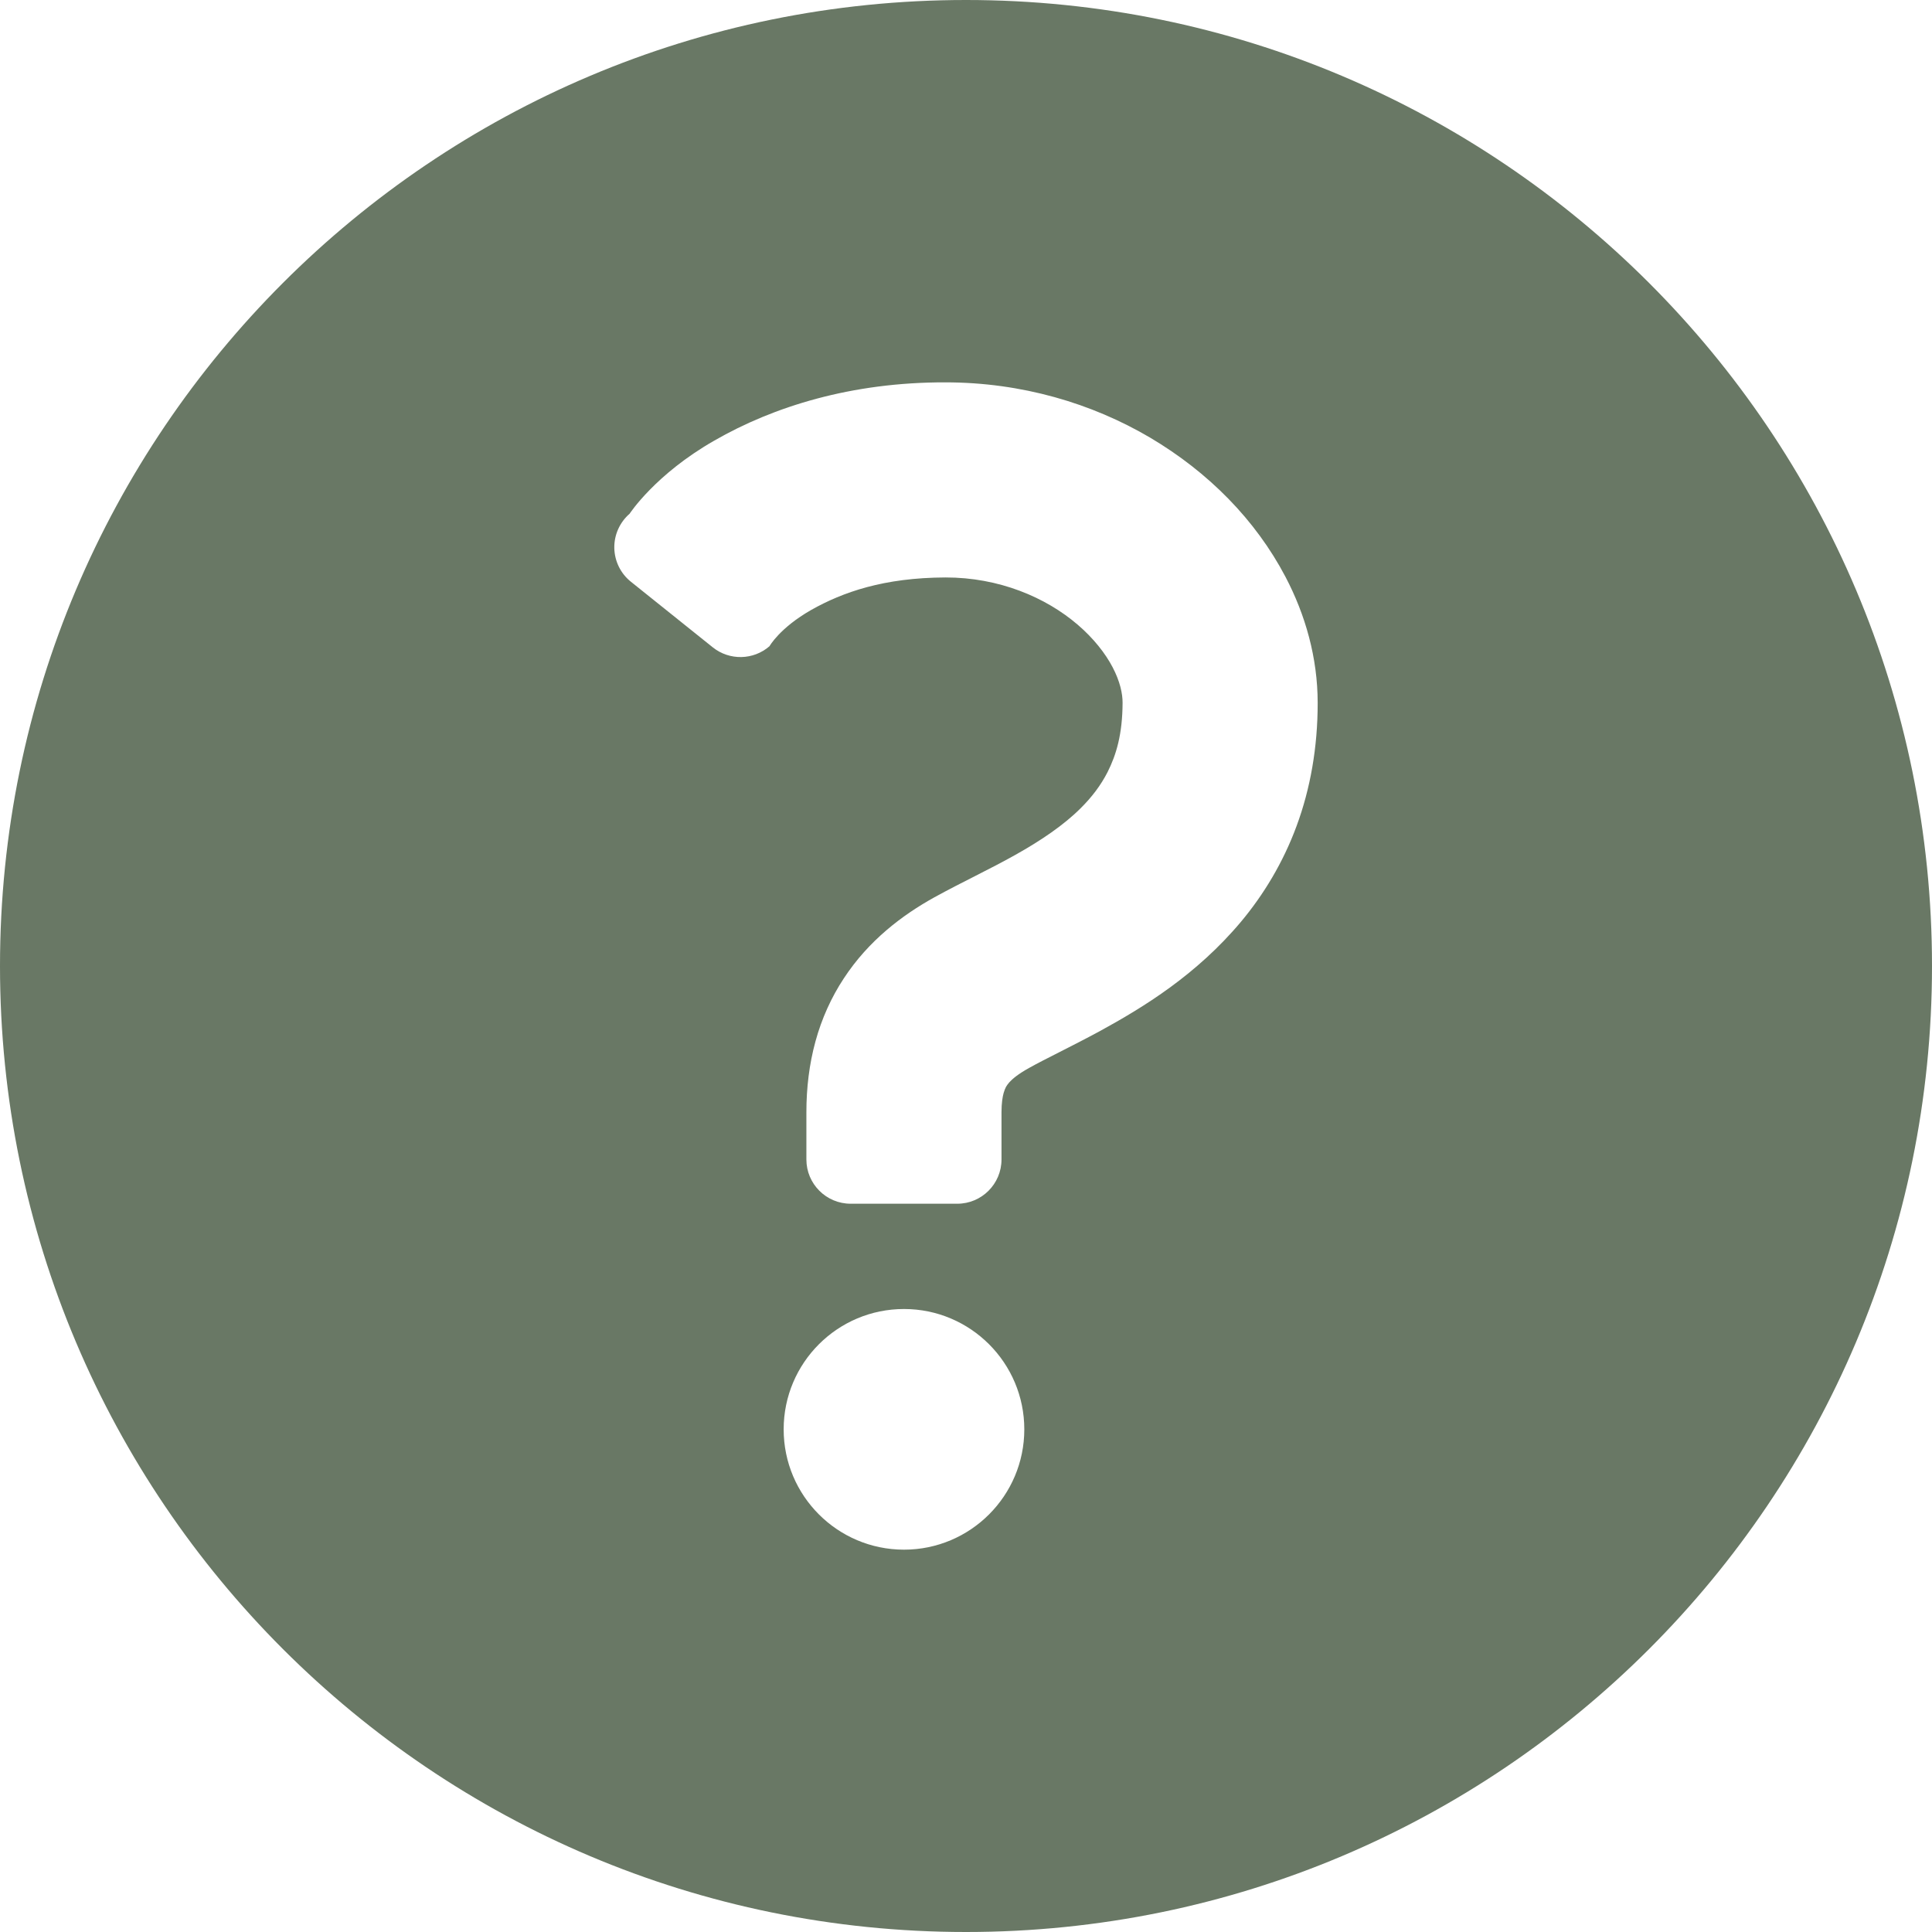 <!DOCTYPE svg PUBLIC "-//W3C//DTD SVG 1.1//EN" "http://www.w3.org/Graphics/SVG/1.1/DTD/svg11.dtd">
<!-- Uploaded to: SVG Repo, www.svgrepo.com, Transformed by: SVG Repo Mixer Tools -->
<svg height="800px" width="800px" version="1.1" id="_x32_" xmlns="http://www.w3.org/2000/svg" xmlns:xlink="http://www.w3.org/1999/xlink" viewBox="0 0 512 512" xml:space="preserve" fill="#697865">
<g id="SVGRepo_bgCarrier" stroke-width="0"/>
<g id="SVGRepo_tracerCarrier" stroke-linecap="round" stroke-linejoin="round"/>
<g id="SVGRepo_iconCarrier"> <style type="text/css"> .st0{fill:#697865;} </style> <g> <path class="st0" d="M256,0C114.616,0,0,114.612,0,256s114.616,256,256,256s256-114.612,256-256S397.385,0,256,0z M207.678,378.794 c0-17.612,14.281-31.893,31.893-31.893c17.599,0,31.88,14.281,31.88,31.893c0,17.595-14.281,31.884-31.88,31.884 C221.959,410.678,207.678,396.389,207.678,378.794z M343.625,218.852c-3.596,9.793-8.802,18.289-14.695,25.356 c-11.847,14.148-25.888,22.718-37.442,29.041c-7.719,4.174-14.533,7.389-18.769,9.769c-2.905,1.604-4.479,2.95-5.256,3.826 c-0.768,0.926-1.029,1.306-1.496,2.826c-0.273,1.009-0.558,2.612-0.558,5.091c0,6.868,0,12.512,0,12.512 c0,6.472-5.248,11.728-11.723,11.728h-28.252c-6.475,0-11.732-5.256-11.732-11.728c0,0,0-5.645,0-12.512 c0-6.438,0.752-12.744,2.405-18.777c1.636-6.008,4.215-11.718,7.508-16.694c6.599-10.083,15.542-16.802,23.984-21.48 c7.401-4.074,14.723-7.455,21.516-11.281c6.789-3.793,12.843-7.91,17.302-12.372c2.988-2.975,5.31-6.05,7.087-9.52 c2.335-4.628,3.955-10.067,3.992-18.389c0.012-2.463-0.698-5.702-2.632-9.405c-1.926-3.686-5.066-7.694-9.264-11.29 c-8.45-7.248-20.843-12.545-35.054-12.521c-16.285,0.058-27.186,3.876-35.587,8.62c-8.36,4.776-11.029,9.595-11.029,9.595 c-4.268,3.718-10.603,3.85-15.025,0.314l-21.71-17.397c-2.719-2.173-4.322-5.438-4.396-8.926c-0.063-3.479,1.425-6.81,4.061-9.099 c0,0,6.765-10.43,22.451-19.38c15.62-8.992,36.322-15.488,61.236-15.429c20.215,0,38.839,5.562,54.268,14.661 c15.434,9.148,27.897,21.744,35.851,36.876c5.281,10.074,8.525,21.43,8.533,33.38C349.211,198.042,347.248,209.058,343.625,218.852 z"/> </g> </g>
</svg>